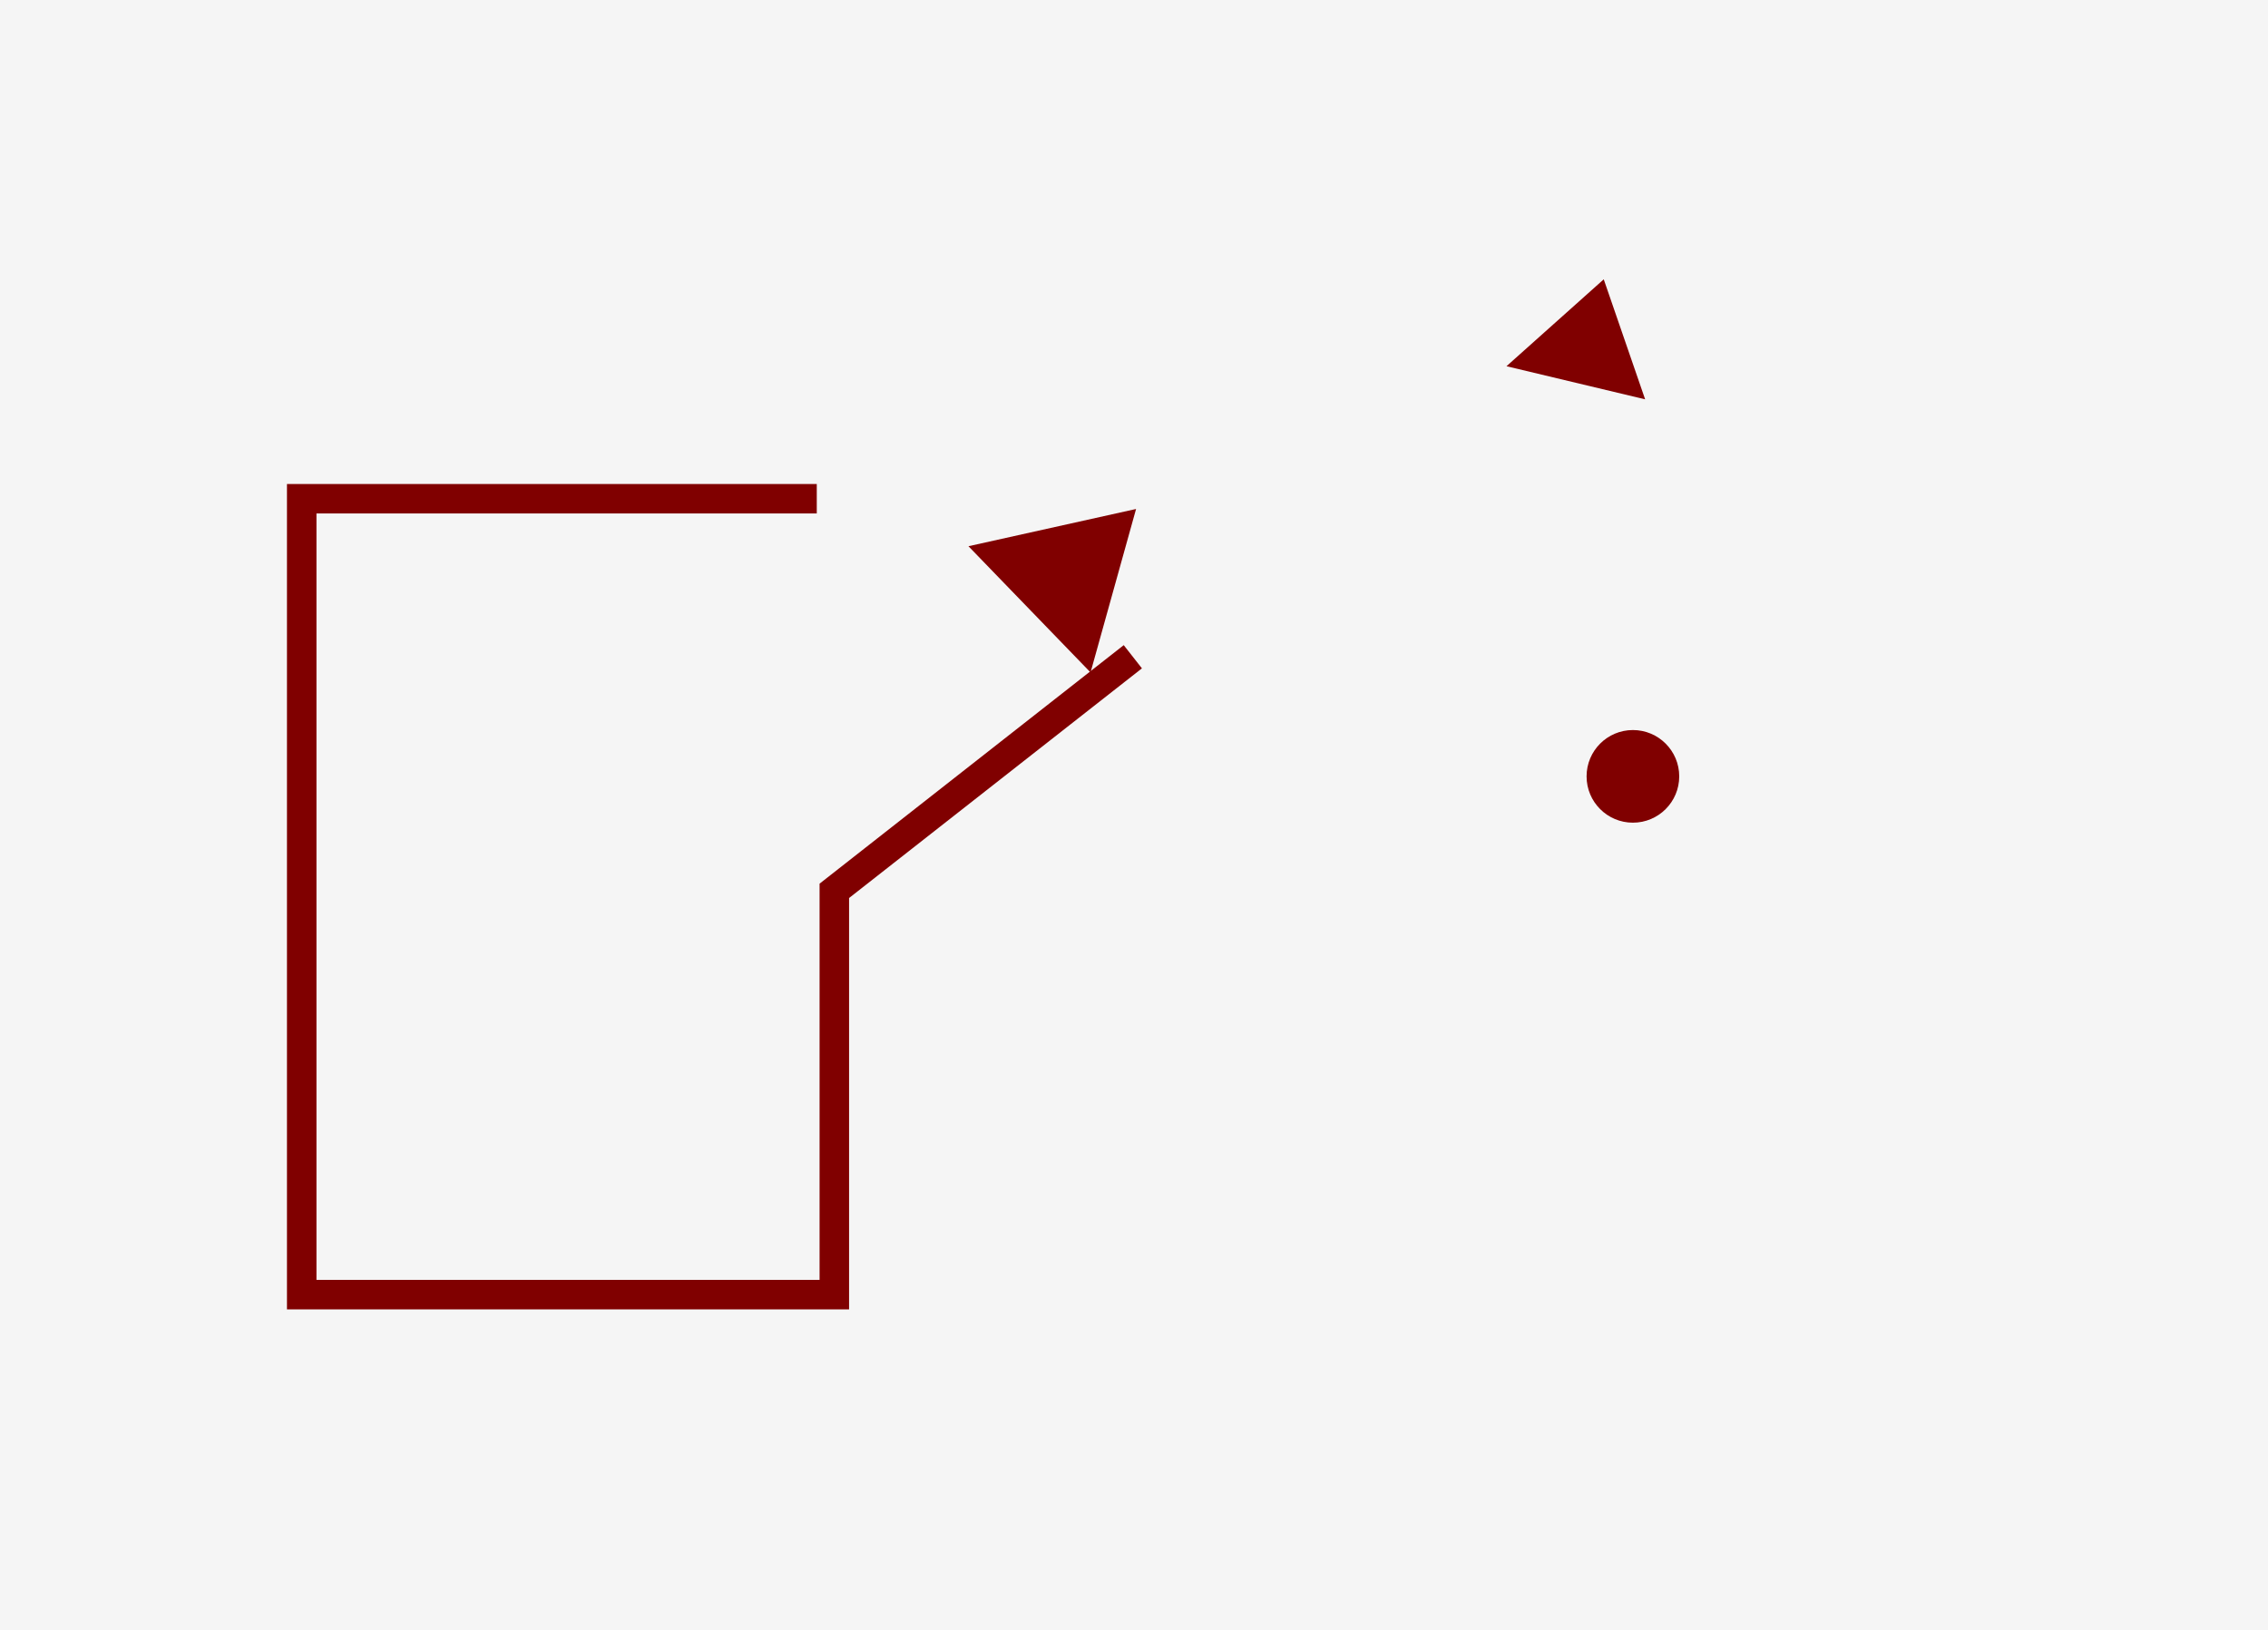 <?xml version="1.0" encoding="UTF-8" standalone="no"?>
<!-- Created with Inkscape (http://www.inkscape.org/) -->

<svg
   xmlns:dc="http://purl.org/dc/elements/1.1/"
   xmlns:cc="http://creativecommons.org/ns#"
   xmlns:rdf="http://www.w3.org/1999/02/22-rdf-syntax-ns#"
   xmlns:svg="http://www.w3.org/2000/svg"
   xmlns="http://www.w3.org/2000/svg"
   xmlns:sodipodi="http://sodipodi.sourceforge.net/DTD/sodipodi-0.dtd"
   xmlns:inkscape="http://www.inkscape.org/namespaces/inkscape"
   width="156.228mm"
   height="112.324mm"
   viewBox="0 0 553.564 398"
   id="svg2"
   version="1.1"
   inkscape:version="0.91 r13725"
   sodipodi:docname="heider_circle_and_triangles.svg">
  <defs
     id="defs4" />
  <sodipodi:namedview
     id="base"
     pagecolor="#ffffff"
     bordercolor="#666666"
     borderopacity="1.0"
     inkscape:pageopacity="0.0"
     inkscape:pageshadow="2"
     inkscape:zoom="1.4"
     inkscape:cx="289.25931"
     inkscape:cy="201.37864"
     inkscape:document-units="px"
     inkscape:current-layer="layer1"
     showgrid="false"
     fit-margin-top="0"
     fit-margin-left="0"
     fit-margin-right="0"
     fit-margin-bottom="0"
     inkscape:window-width="1918"
     inkscape:window-height="1162"
     inkscape:window-x="0"
     inkscape:window-y="18"
     inkscape:window-maximized="0" />
  <g
     inkscape:label="Layer 1"
     inkscape:groupmode="layer"
     id="layer1"
     transform="translate(-227.789,-722.042)">
    <g
       id="g4146">
      <rect
         y="722.042"
         x="227.789"
         height="398"
         width="553.564"
         id="rect4221"
         style="opacity:1;fill:#f5f5f5;fill-opacity:1;stroke:none;stroke-width:4.2;stroke-miterlimit:4;stroke-dasharray:none;stroke-opacity:1" />
      <path
         inkscape:connector-curvature="0"
         id="path4201"
         d="m 427.143,843.791 -125.714,0 0,194.286 130,0 0,-98.571 72.857,-57.143"
         style="fill:none;fill-opacity:1;fill-rule:evenodd;stroke:#800000;stroke-width:7.2;stroke-linecap:butt;stroke-linejoin:miter;stroke-miterlimit:4;stroke-dasharray:none;stroke-opacity:1" />
      <circle
         r="11.306"
         cy="911.561"
         cx="626.342"
         id="path4203"
         style="opacity:1;fill:#800000;fill-opacity:1;stroke:none;stroke-width:7.2;stroke-miterlimit:4;stroke-dasharray:none;stroke-opacity:1" />
      <path
         inkscape:connector-curvature="0"
         id="path4207"
         d="m 464.165,855.382 40.911,-9.091 -11.112,39.901 z"
         style="fill:#800000;fill-opacity:1;fill-rule:evenodd;stroke:none;stroke-width:4.2;stroke-linecap:butt;stroke-linejoin:miter;stroke-miterlimit:4;stroke-dasharray:none;stroke-opacity:1" />
      <path
         inkscape:connector-curvature="0"
         id="path4209"
         d="m 595.485,811.441 23.739,-21.213 10.102,29.294 z"
         style="fill:#800000;fill-opacity:1;fill-rule:evenodd;stroke:none;stroke-width:1px;stroke-linecap:butt;stroke-linejoin:miter;stroke-opacity:1" />
    </g>
  </g>
</svg>
